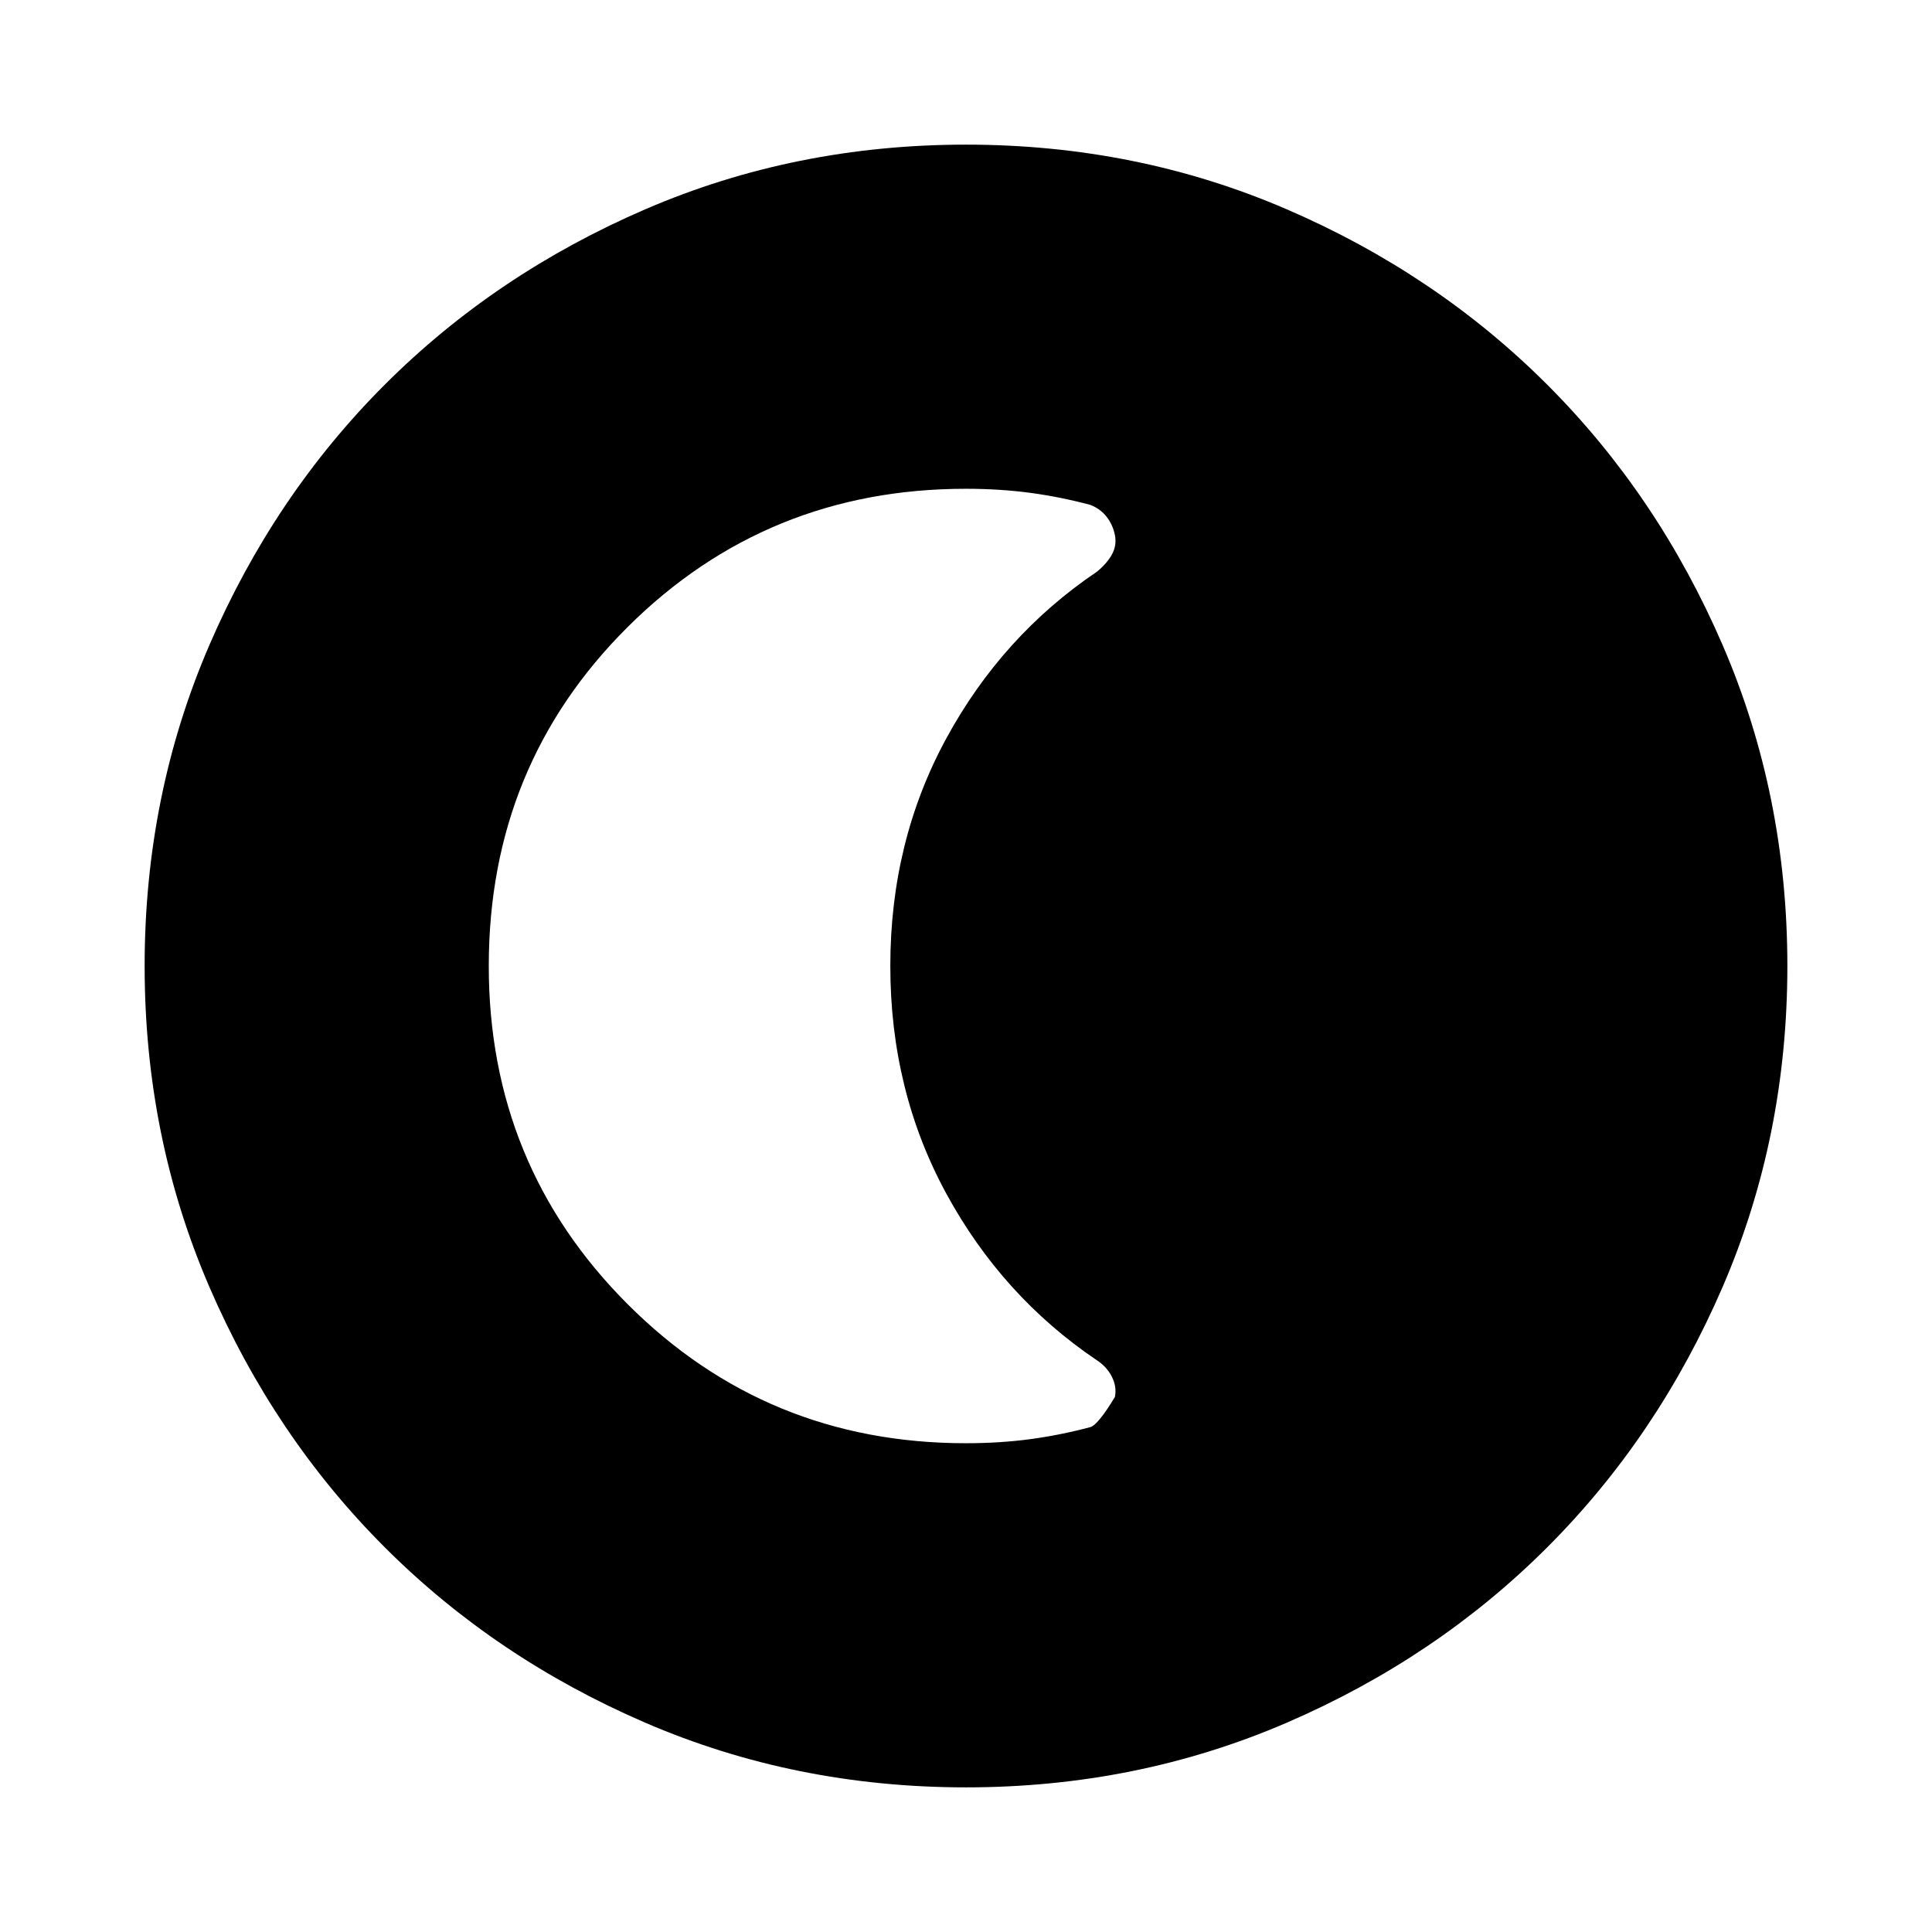 <svg xmlns="http://www.w3.org/2000/svg" height="24" viewBox="0 96 960 960" width="24"><path d="M480 984.131q-84.913 0-159.345-32.118t-129.491-87.177q-55.059-55.059-87.177-129.491Q71.869 660.913 71.869 576t32.118-159.345q32.118-74.432 87.177-129.491 55.059-55.059 129.491-87.177Q395.087 167.869 480 167.869t159.345 32.118q74.432 32.118 129.491 87.177 55.059 55.059 87.177 129.491Q888.131 491.087 888.131 576t-32.118 159.345q-32.118 74.432-87.177 129.491-55.059 55.059-129.491 87.177Q564.913 984.131 480 984.131Zm-.065-171.001q16.826 0 31.826-2t30-6q3.761-1 12.239-15 1-5-1.5-10t-7.5-8.239q-47.043-31.761-74.826-82.867Q442.391 637.917 442.391 576t27.783-113.024Q497.957 411.87 545 380.109q5-4.042 7.5-8.589 2.5-4.546 1.5-9.598-1-5.052-4.065-9.052-3.065-4-8.174-6-15-4-30-6t-31.826-2q-98.978 0-168.022 68.669Q242.87 476.208 242.87 576q0 99.043 69.043 168.087 69.044 69.043 168.022 69.043Z"/></svg>